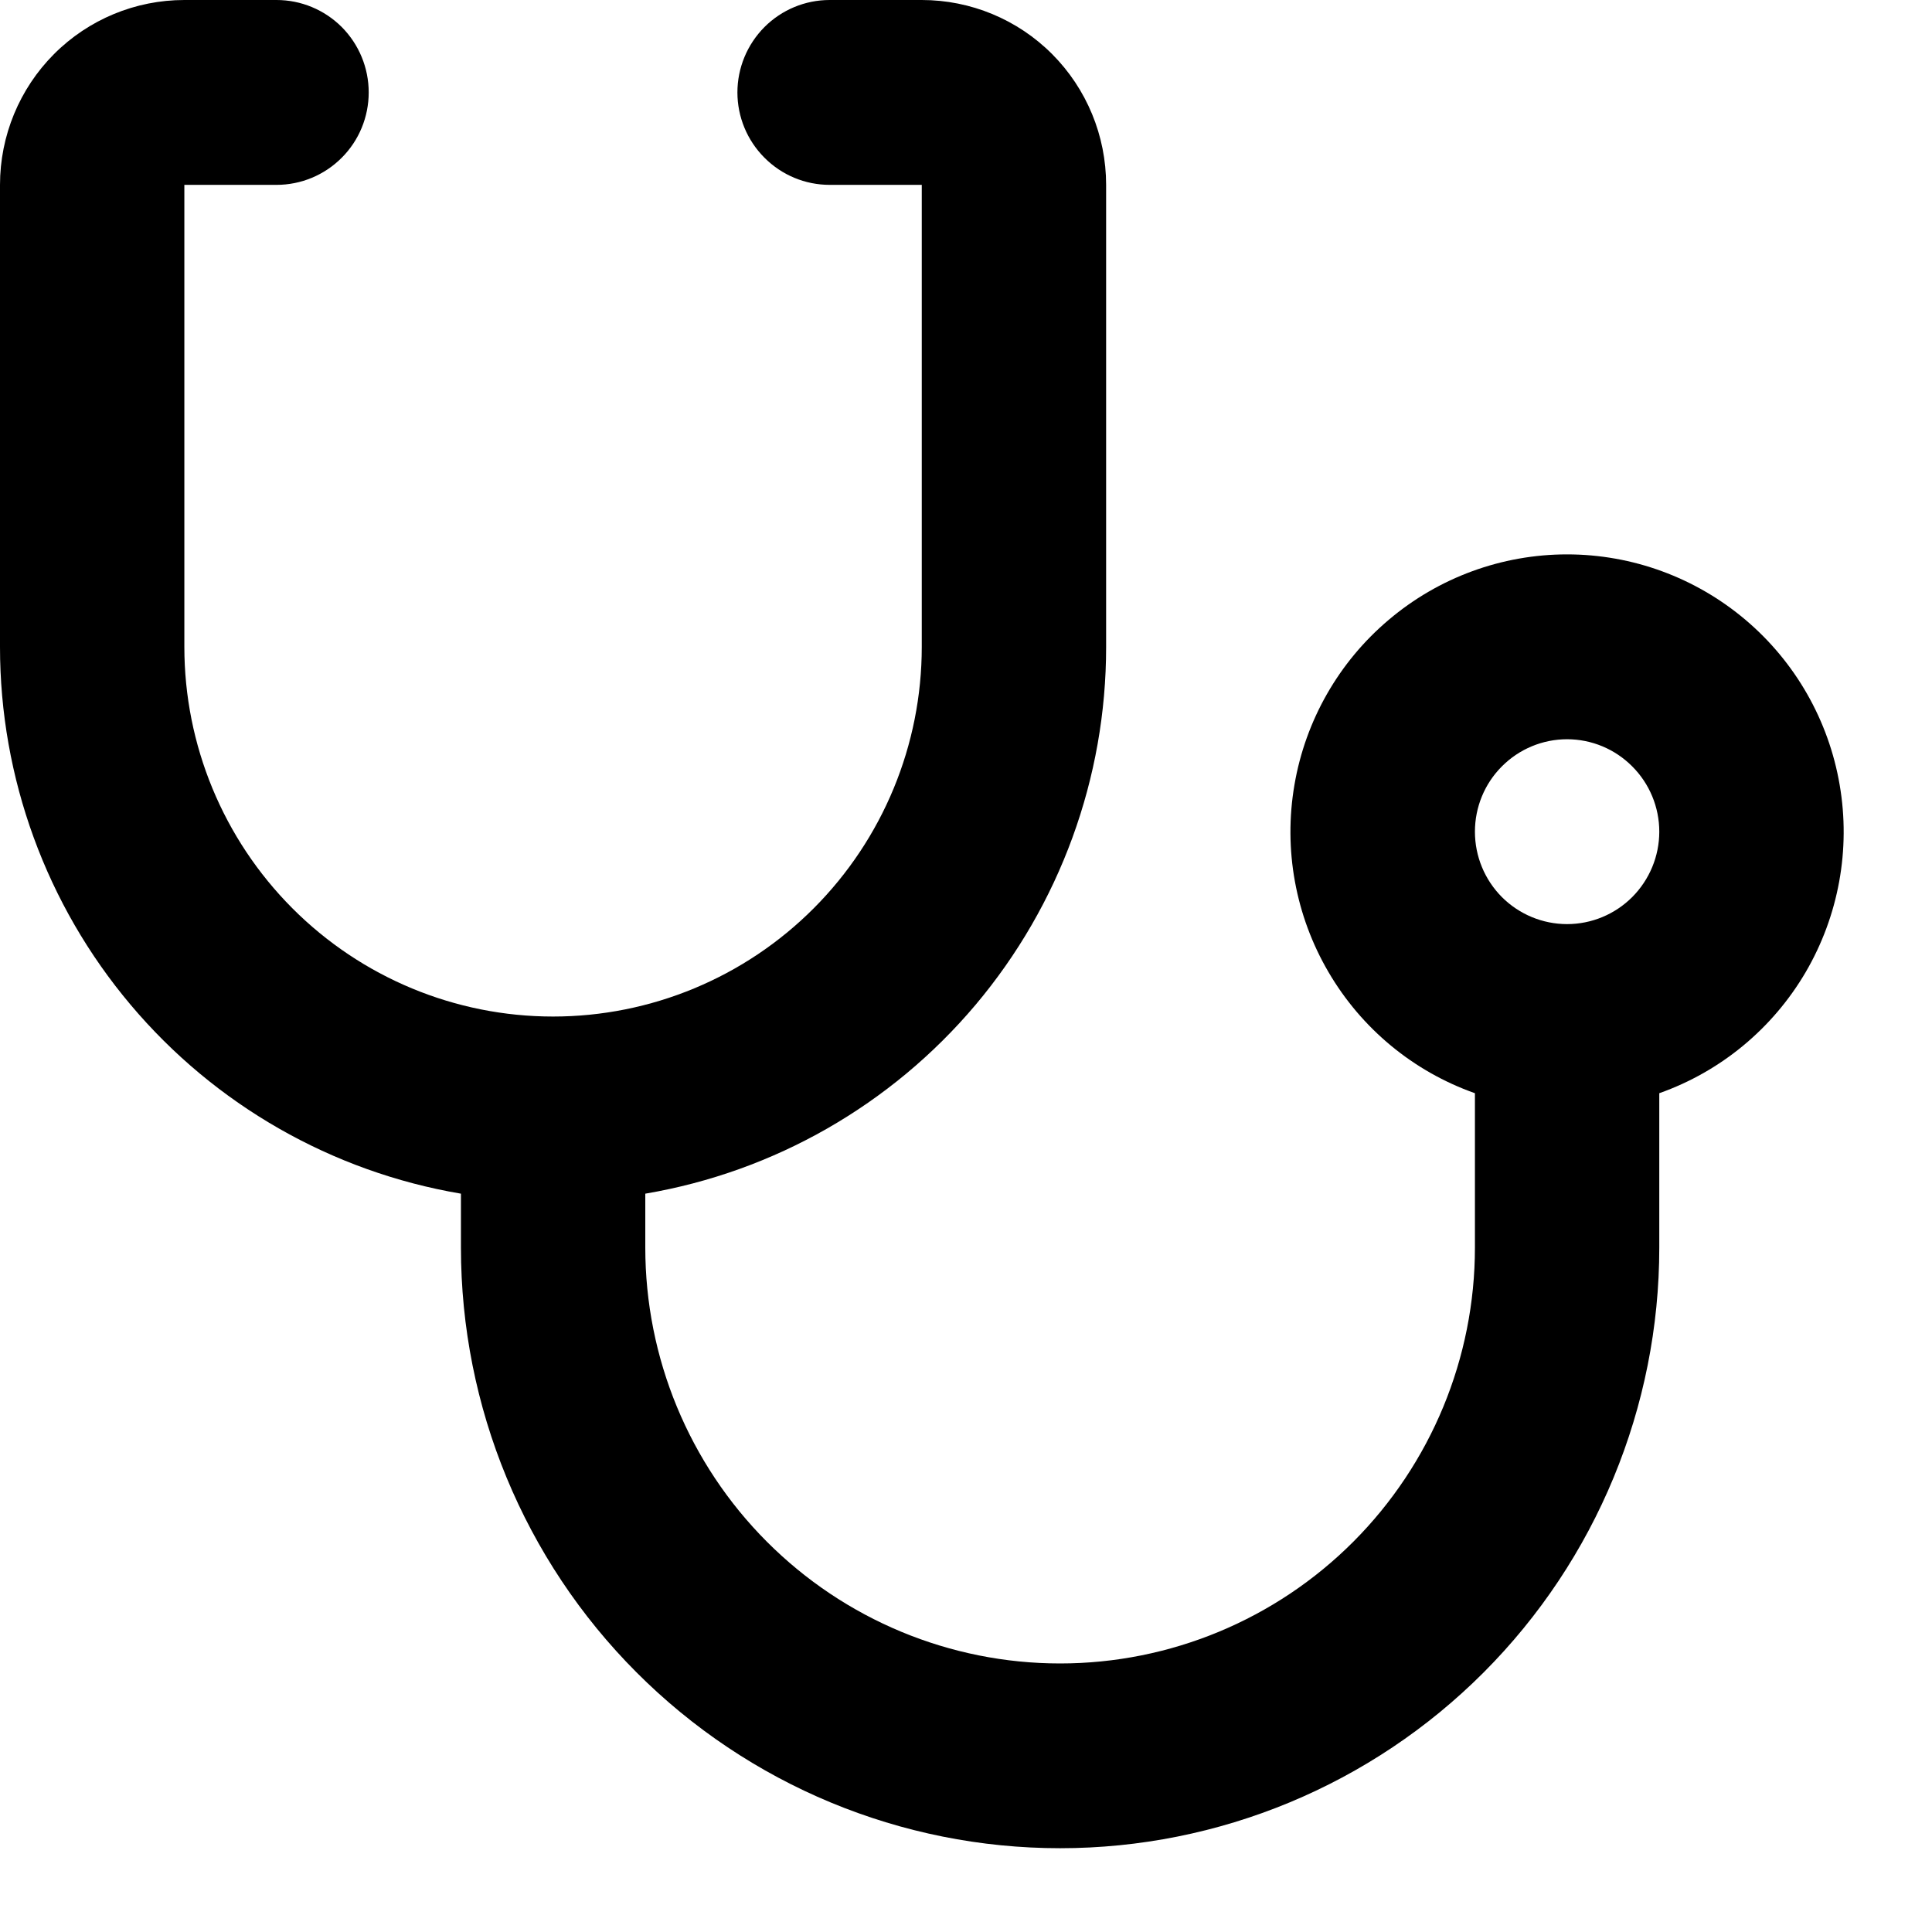 <svg width="19" height="19" viewBox="0 0 19 19" fill="none" xmlns="http://www.w3.org/2000/svg">
<path d="M6.346 11.739V12.269C6.346 13.354 6.776 14.394 7.541 15.161C8.306 15.928 9.343 16.359 10.425 16.359C11.507 16.359 12.545 15.928 13.31 15.161C14.075 14.394 14.505 13.354 14.505 12.269V10.751C13.899 10.537 13.389 10.115 13.065 9.56C12.74 9.005 12.621 8.353 12.73 7.719C12.838 7.085 13.167 6.509 13.658 6.095C14.148 5.68 14.769 5.452 15.411 5.452C16.053 5.452 16.674 5.68 17.165 6.095C17.655 6.509 17.984 7.085 18.092 7.719C18.201 8.353 18.082 9.005 17.758 9.56C17.433 10.115 16.923 10.537 16.318 10.751V12.269C16.318 13.836 15.697 15.338 14.592 16.446C13.487 17.554 11.988 18.176 10.425 18.176C8.862 18.176 7.364 17.554 6.259 16.446C5.153 15.338 4.533 13.836 4.533 12.269V11.739C3.265 11.524 2.114 10.866 1.285 9.882C0.455 8.898 -0 7.65 6.40285e-08 6.362V1.818C6.40285e-08 1.336 0.191 0.873 0.531 0.532C0.871 0.191 1.332 0 1.813 0L2.72 0C2.96 0 3.191 0.096 3.361 0.266C3.531 0.437 3.626 0.668 3.626 0.909C3.626 1.15 3.531 1.381 3.361 1.551C3.191 1.722 2.96 1.818 2.72 1.818H1.813V6.362C1.813 7.326 2.195 8.25 2.875 8.932C3.555 9.614 4.477 9.997 5.439 9.997C6.401 9.997 7.323 9.614 8.003 8.932C8.683 8.25 9.065 7.326 9.065 6.362V1.818H8.159C7.918 1.818 7.688 1.722 7.518 1.551C7.348 1.381 7.252 1.15 7.252 0.909C7.252 0.668 7.348 0.437 7.518 0.266C7.688 0.096 7.918 0 8.159 0L9.065 0C9.546 0 10.007 0.191 10.347 0.532C10.687 0.873 10.878 1.336 10.878 1.818V6.362C10.879 7.65 10.423 8.898 9.594 9.882C8.764 10.866 7.613 11.524 6.346 11.739ZM15.411 9.088C15.652 9.088 15.882 8.992 16.052 8.822C16.222 8.651 16.318 8.42 16.318 8.179C16.318 7.938 16.222 7.707 16.052 7.537C15.882 7.366 15.652 7.27 15.411 7.27C15.171 7.27 14.94 7.366 14.77 7.537C14.6 7.707 14.505 7.938 14.505 8.179C14.505 8.42 14.6 8.651 14.77 8.822C14.94 8.992 15.171 9.088 15.411 9.088Z" fill="black"/>
</svg>
